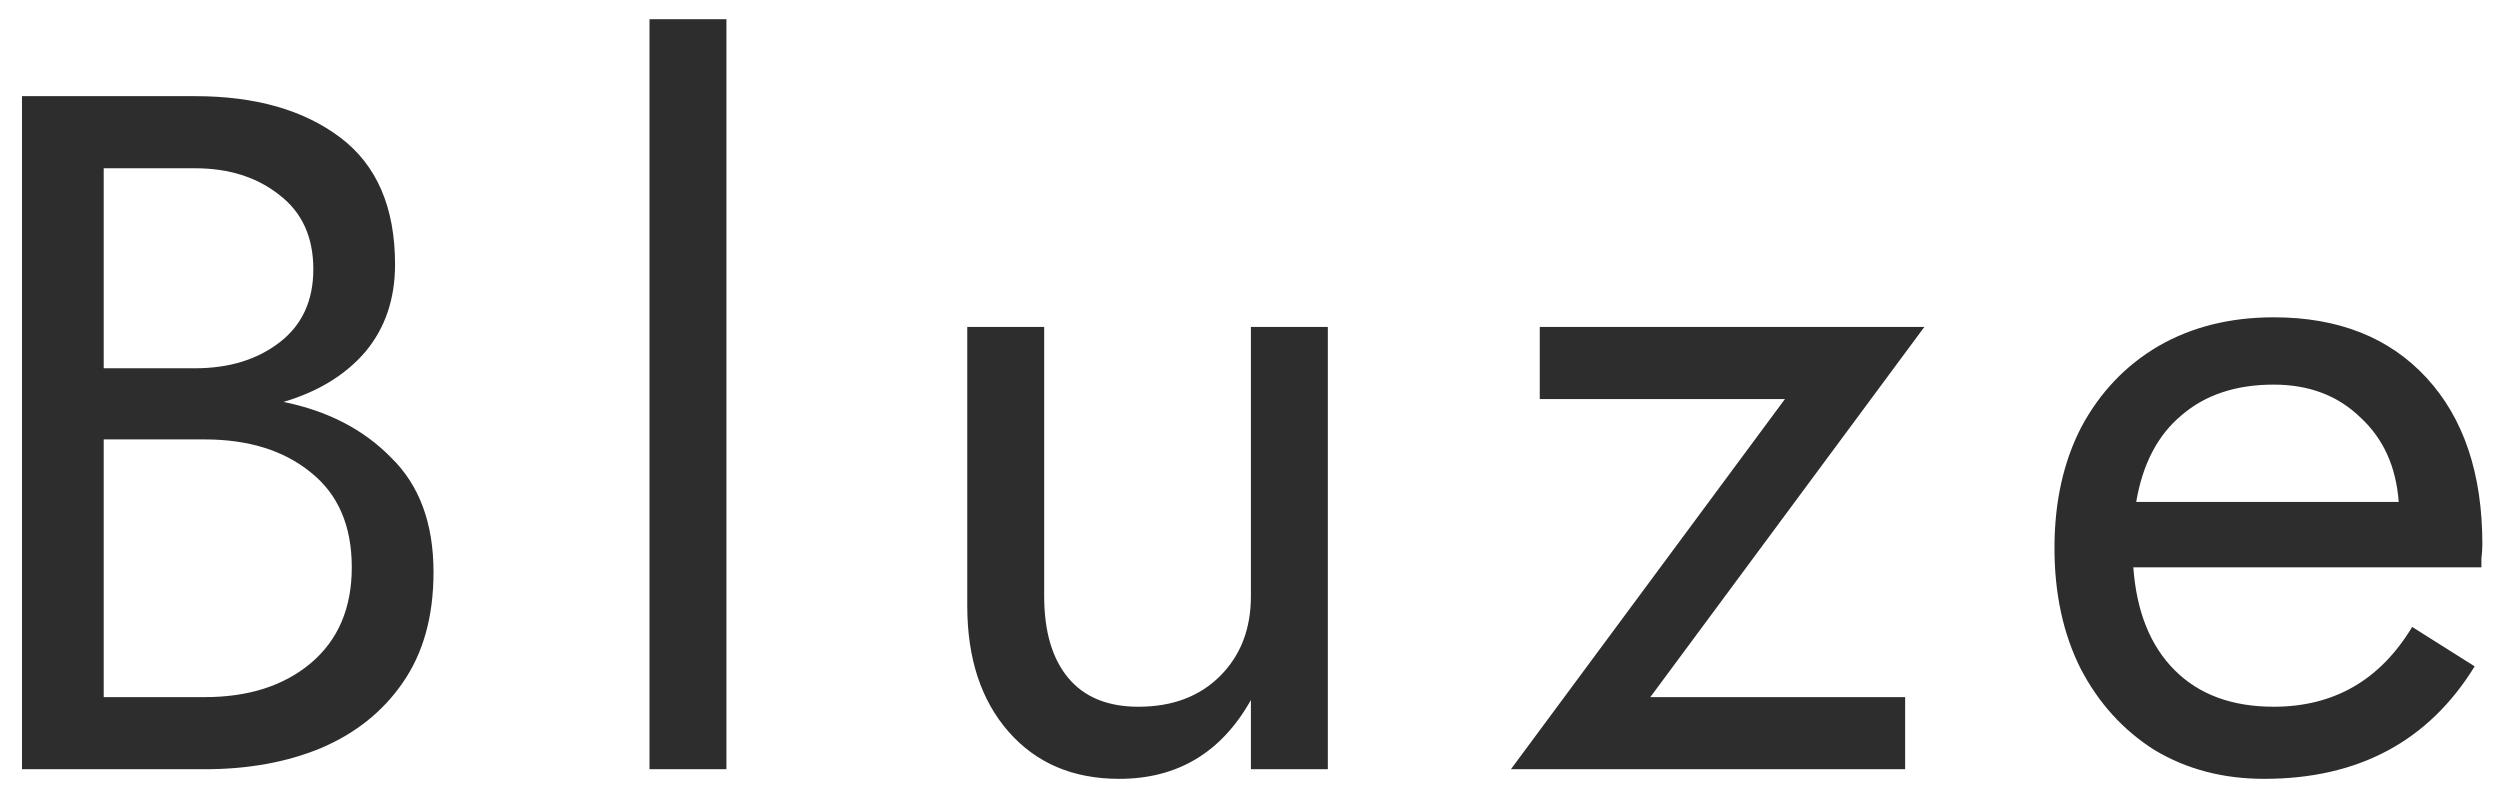 <svg width="91" height="29" viewBox="0 0 91 29" fill="none" xmlns="http://www.w3.org/2000/svg">
<path d="M15.78 20.825C15.78 22.435 15.407 23.777 14.66 24.85C13.937 25.9 12.945 26.693 11.685 27.23C10.448 27.743 9.037 28 7.45 28H0.8V3.5H7.1C9.293 3.5 11.055 4.002 12.385 5.005C13.715 6.008 14.38 7.548 14.38 9.625C14.38 10.885 14.018 11.947 13.295 12.81C12.572 13.65 11.58 14.257 10.32 14.63C11.93 14.957 13.237 15.633 14.24 16.66C15.267 17.663 15.78 19.052 15.78 20.825ZM7.1 6.125H3.775V13.405H7.1C8.337 13.405 9.363 13.09 10.18 12.46C10.997 11.83 11.405 10.943 11.405 9.8C11.405 8.633 10.997 7.735 10.18 7.105C9.363 6.452 8.337 6.125 7.1 6.125ZM3.775 25.375H7.45C9.037 25.375 10.32 24.967 11.3 24.15C12.303 23.31 12.805 22.143 12.805 20.65C12.805 19.133 12.303 17.978 11.3 17.185C10.32 16.392 9.037 15.995 7.45 15.995H3.775V25.375ZM23.642 0.7H26.442V28H23.642V0.7ZM38.008 21.7C38.008 22.983 38.3 23.975 38.883 24.675C39.466 25.375 40.318 25.725 41.438 25.725C42.675 25.725 43.666 25.352 44.413 24.605C45.16 23.858 45.533 22.89 45.533 21.7V11.9H48.333V28H45.533V25.48C44.46 27.393 42.861 28.35 40.738 28.35C39.058 28.35 37.716 27.778 36.713 26.635C35.71 25.492 35.208 23.963 35.208 22.05V11.9H38.008V21.7ZM64.972 14.525H56.047V11.9H70.047L60.072 25.375H69.347V28H54.997L64.972 14.525ZM82.413 28.35C80.919 28.35 79.589 28 78.423 27.3C77.279 26.577 76.381 25.585 75.728 24.325C75.098 23.065 74.783 21.607 74.783 19.95C74.783 18.27 75.109 16.8 75.763 15.54C76.439 14.28 77.373 13.3 78.563 12.6C79.776 11.9 81.176 11.55 82.763 11.55C85.119 11.55 86.974 12.285 88.328 13.755C89.681 15.225 90.358 17.243 90.358 19.81C90.358 19.973 90.346 20.148 90.323 20.335C90.323 20.498 90.323 20.603 90.323 20.65H77.653C77.769 22.26 78.271 23.508 79.158 24.395C80.044 25.282 81.246 25.725 82.763 25.725C84.956 25.725 86.636 24.757 87.803 22.82L90.078 24.255C88.398 26.985 85.843 28.35 82.413 28.35ZM82.763 14C81.386 14 80.266 14.373 79.403 15.12C78.539 15.843 77.991 16.893 77.758 18.27H87.313C87.219 16.987 86.753 15.96 85.913 15.19C85.096 14.397 84.046 14 82.763 14Z" fill="#2D2D2D"/>
</svg>
